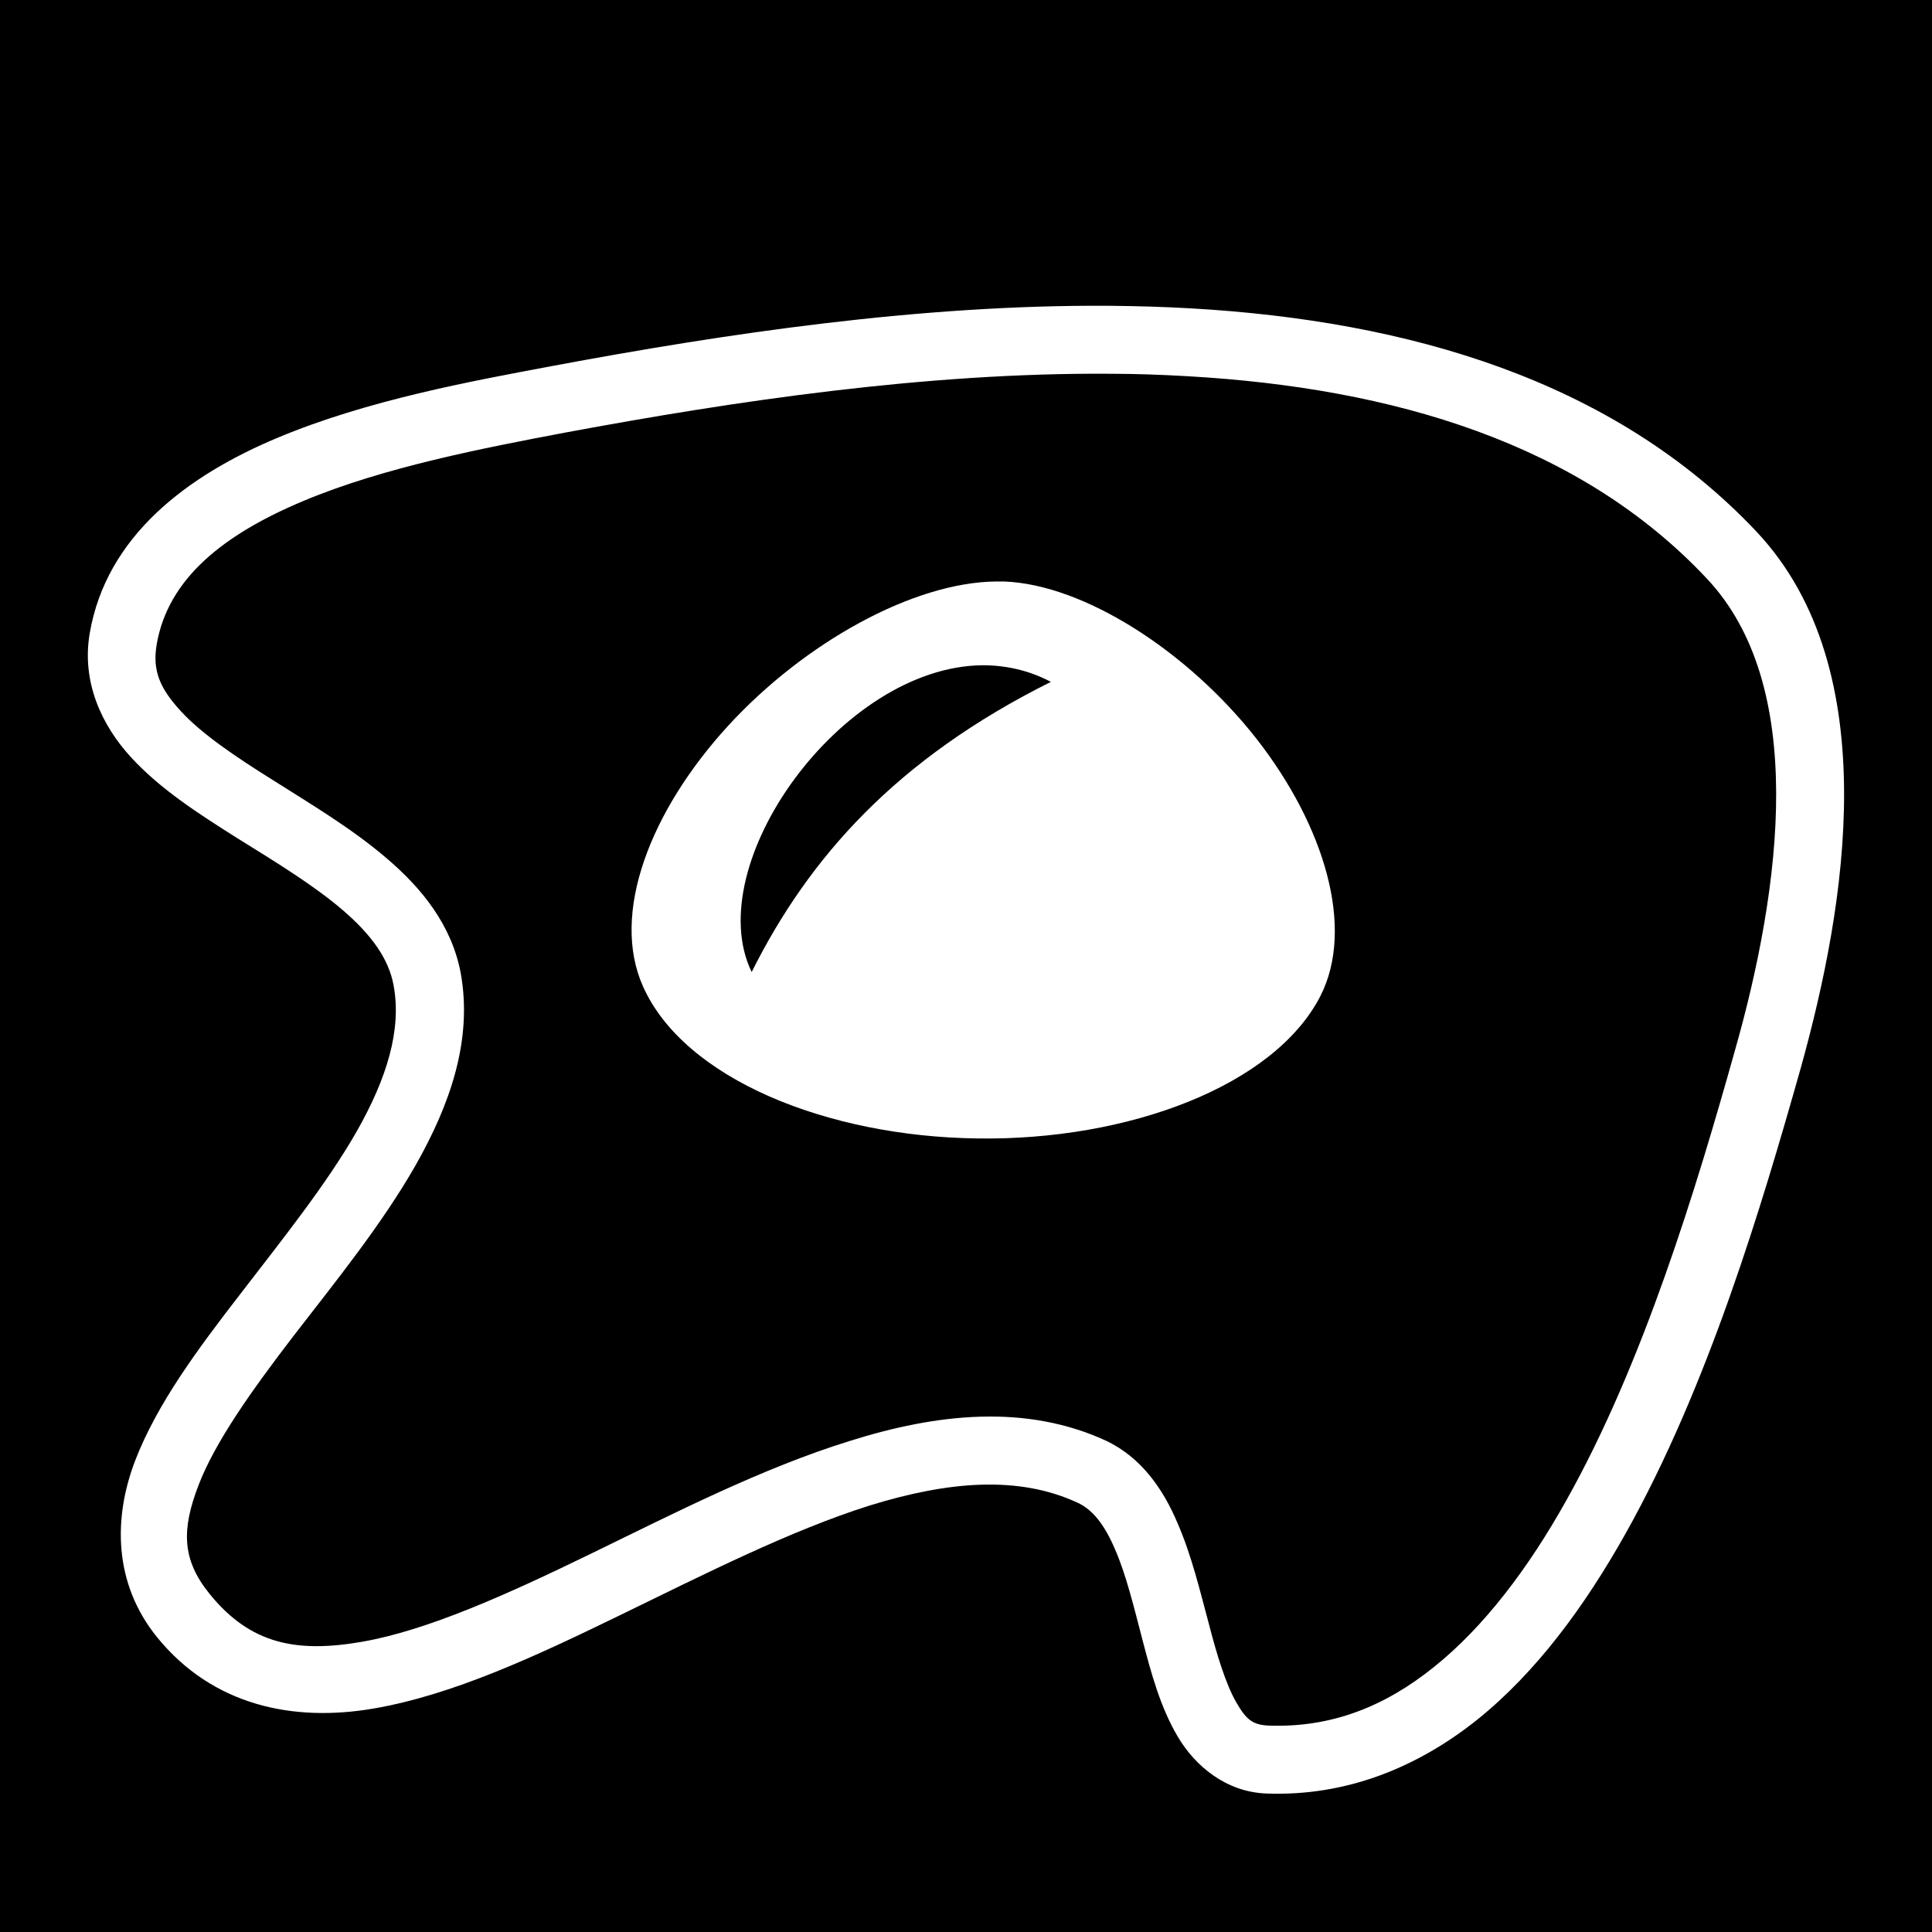 <svg xmlns="http://www.w3.org/2000/svg" viewBox="0 0 512 512" height="192" width="192"><path d="M0 0h512v512H0z"/><path fill="#fff" d="M294.2 81.04c-50.5-.37-102.4 7.47-147.6 15.91C125 101 97.48 106 73.59 116c-23.89 10-45.38 26-49.81 51.8-2.21 12.9 3.14 24.4 10.95 32.9 7.81 8.5 17.98 15 28.12 21.4 10.14 6.3 20.28 12.5 27.88 19 7.59 6.5 12.27 12.9 13.57 20 2.2 11.8-1.8 24.7-9.75 38.7-7.98 14-19.7 28.6-30.92 43.2-11.21 14.5-22 29-27.82 44.1-5.82 15.2-5.71 32.5 5.75 46.7 14.82 18.3 36.25 22.6 57.32 19C120 449.2 142 438.9 164.4 428s45.1-22.4 66-29c21-6.5 39.5-8 55.1-.8 4 1.8 7.2 5.8 10 12.4 2.9 6.6 5 15.3 7.3 24.1s4.7 17.7 9.3 25.5c4.6 7.8 12.8 14.7 23.5 15.1 21.3.8 40.1-7 55.8-19.5 15.7-12.6 28.5-30 39.4-49.4 21.8-38.9 36-86.5 46.4-123.3 6.1-21.9 11.6-47.9 11.5-73.2-.1-25.3-5.8-50.5-23.2-69-38-40.3-92.6-55.88-149.7-59.17-7.2-.41-14.4-.63-21.6-.69zm-.1 18.01c6.9 0 13.8.26 20.6.65 54.6 3.1 104 17.8 137.6 53.6 13.2 14 18.3 34.1 18.4 56.7.1 22.6-4.9 47.2-10.9 68.3-10.2 36.4-24.3 83-44.7 119.3-10.1 18.1-21.9 33.6-35 44.1-13 10.5-27.2 16.2-43.9 15.6-4.2-.2-5.9-1.5-8.6-6.2-2.7-4.7-5.1-12.4-7.3-21-2.3-8.5-4.5-17.9-8.3-26.6-3.7-8.7-9.4-17.2-18.9-21.7-21.3-9.8-44.9-7.2-68 .1-23.2 7.2-46.4 19.1-68.6 29.9-22.2 10.8-43.3 20.3-60.64 23.3-17.33 3-29.56.6-40.31-12.7-7.47-9.2-7.39-17.2-2.94-28.8 4.45-11.6 14.24-25.3 25.28-39.7 11.04-14.3 23.31-29.4 32.31-45.2 9-15.9 15.1-33 11.9-50.8-2.4-12.8-10.4-22.6-19.7-30.5-9.23-7.9-20.04-14.3-29.97-20.6-9.94-6.2-18.96-12.3-24.47-18.3-5.52-6-7.63-10.7-6.44-17.7 3-17.5 17.74-29.2 39.02-38.1 21.26-8.9 47.76-14 69.46-18.1 44.6-8.3 95.5-15.89 144.1-15.55zM264 154.1c-22 .2-50.8 16.2-71 38.2-20.8 22.7-31.2 49.9-22.6 69.1 10.9 24.5 48.8 39.8 88.6 40.3 39.8.6 78.6-13.8 90.9-37.7 9.2-18 1.2-45-16.9-68.2-18.2-23.2-45.7-40.9-66.9-41.7H264zm-3.6 22.2c6.1 0 12.2 1.3 18.1 4.4-40.9 20.4-64.1 46.5-79.3 76.9-13.8-28.5 23.8-81 61.2-81.3z"/></svg>